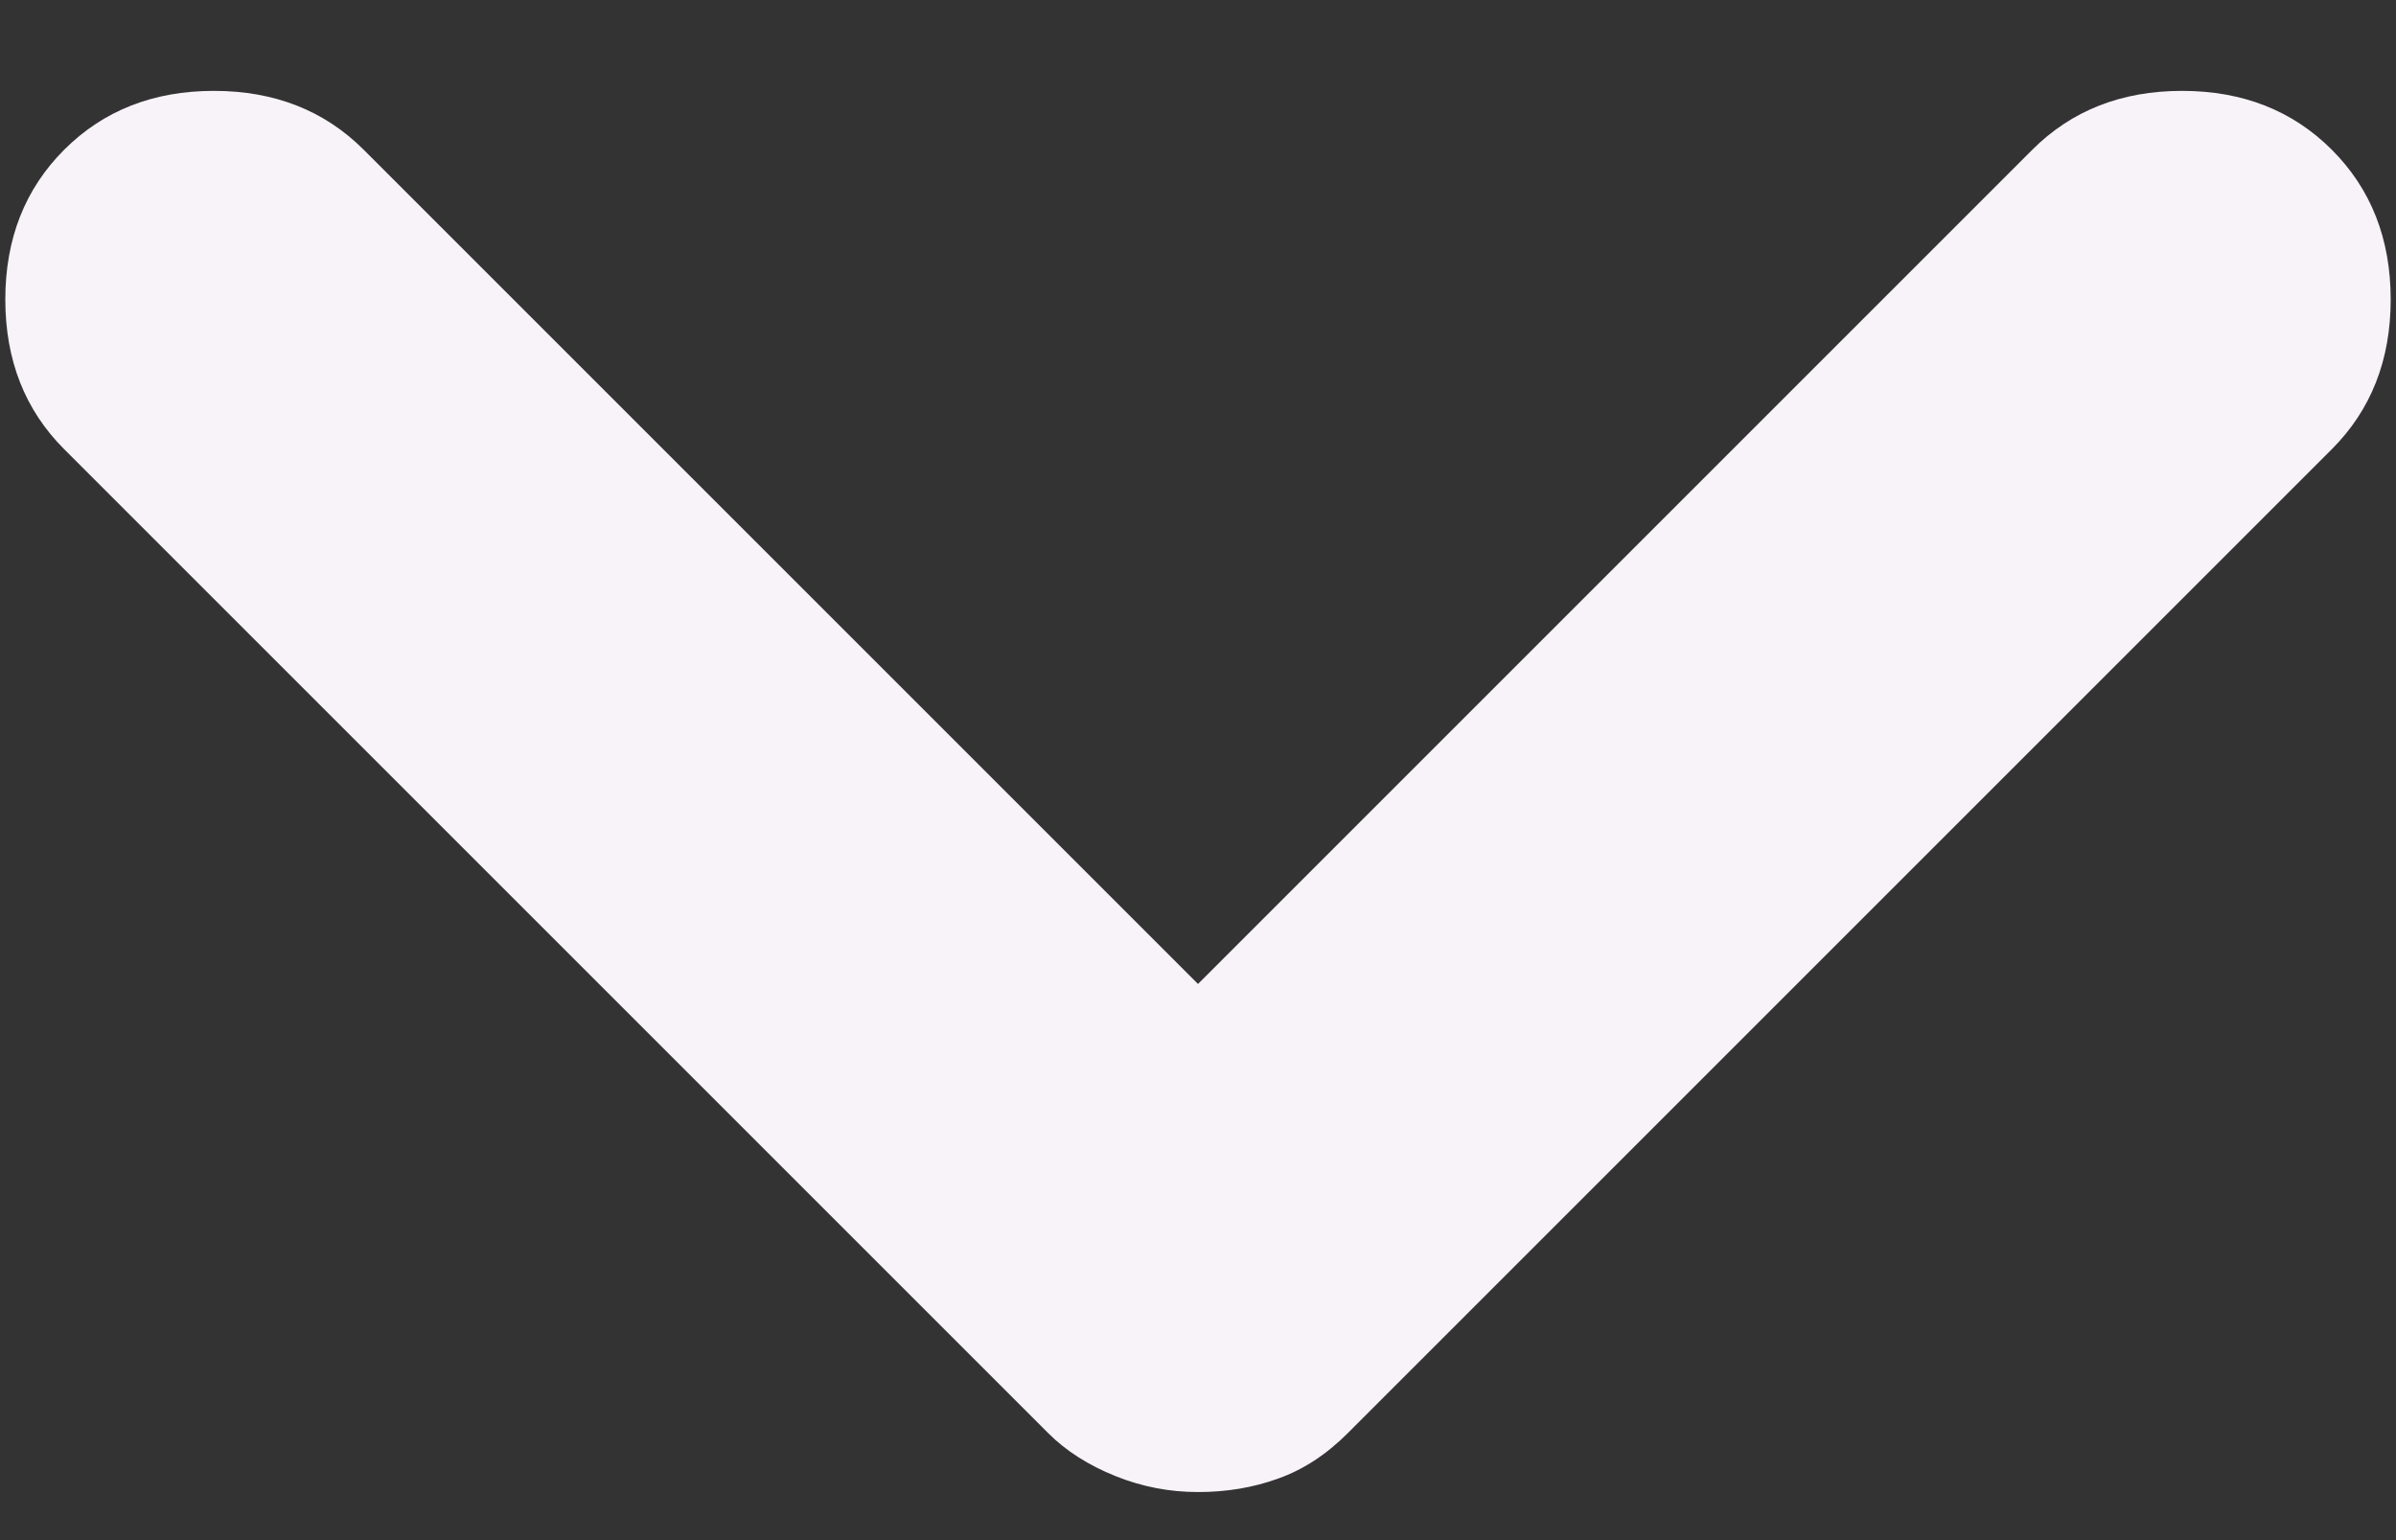<svg width="14" height="9" viewBox="0 0 14 9" fill="none" xmlns="http://www.w3.org/2000/svg">
<rect x="0" y="0" width="14" height="9" fill="#333333" stroke="none"/>
<path d="M7 8.719C6.833 8.719 6.672 8.688 6.516 8.625C6.36 8.562 6.229 8.479 6.125 8.375L0.375 2.625C0.146 2.396 0.031 2.104 0.031 1.75C0.031 1.396 0.146 1.104 0.375 0.875C0.604 0.646 0.896 0.531 1.25 0.531C1.604 0.531 1.896 0.646 2.125 0.875L7 5.75L11.875 0.875C12.104 0.646 12.396 0.531 12.75 0.531C13.104 0.531 13.396 0.646 13.625 0.875C13.854 1.104 13.969 1.396 13.969 1.75C13.969 2.104 13.854 2.396 13.625 2.625L7.875 8.375C7.75 8.5 7.615 8.588 7.469 8.64C7.323 8.693 7.167 8.719 7 8.719Z" fill="#F8F2F9"/>
</svg>
